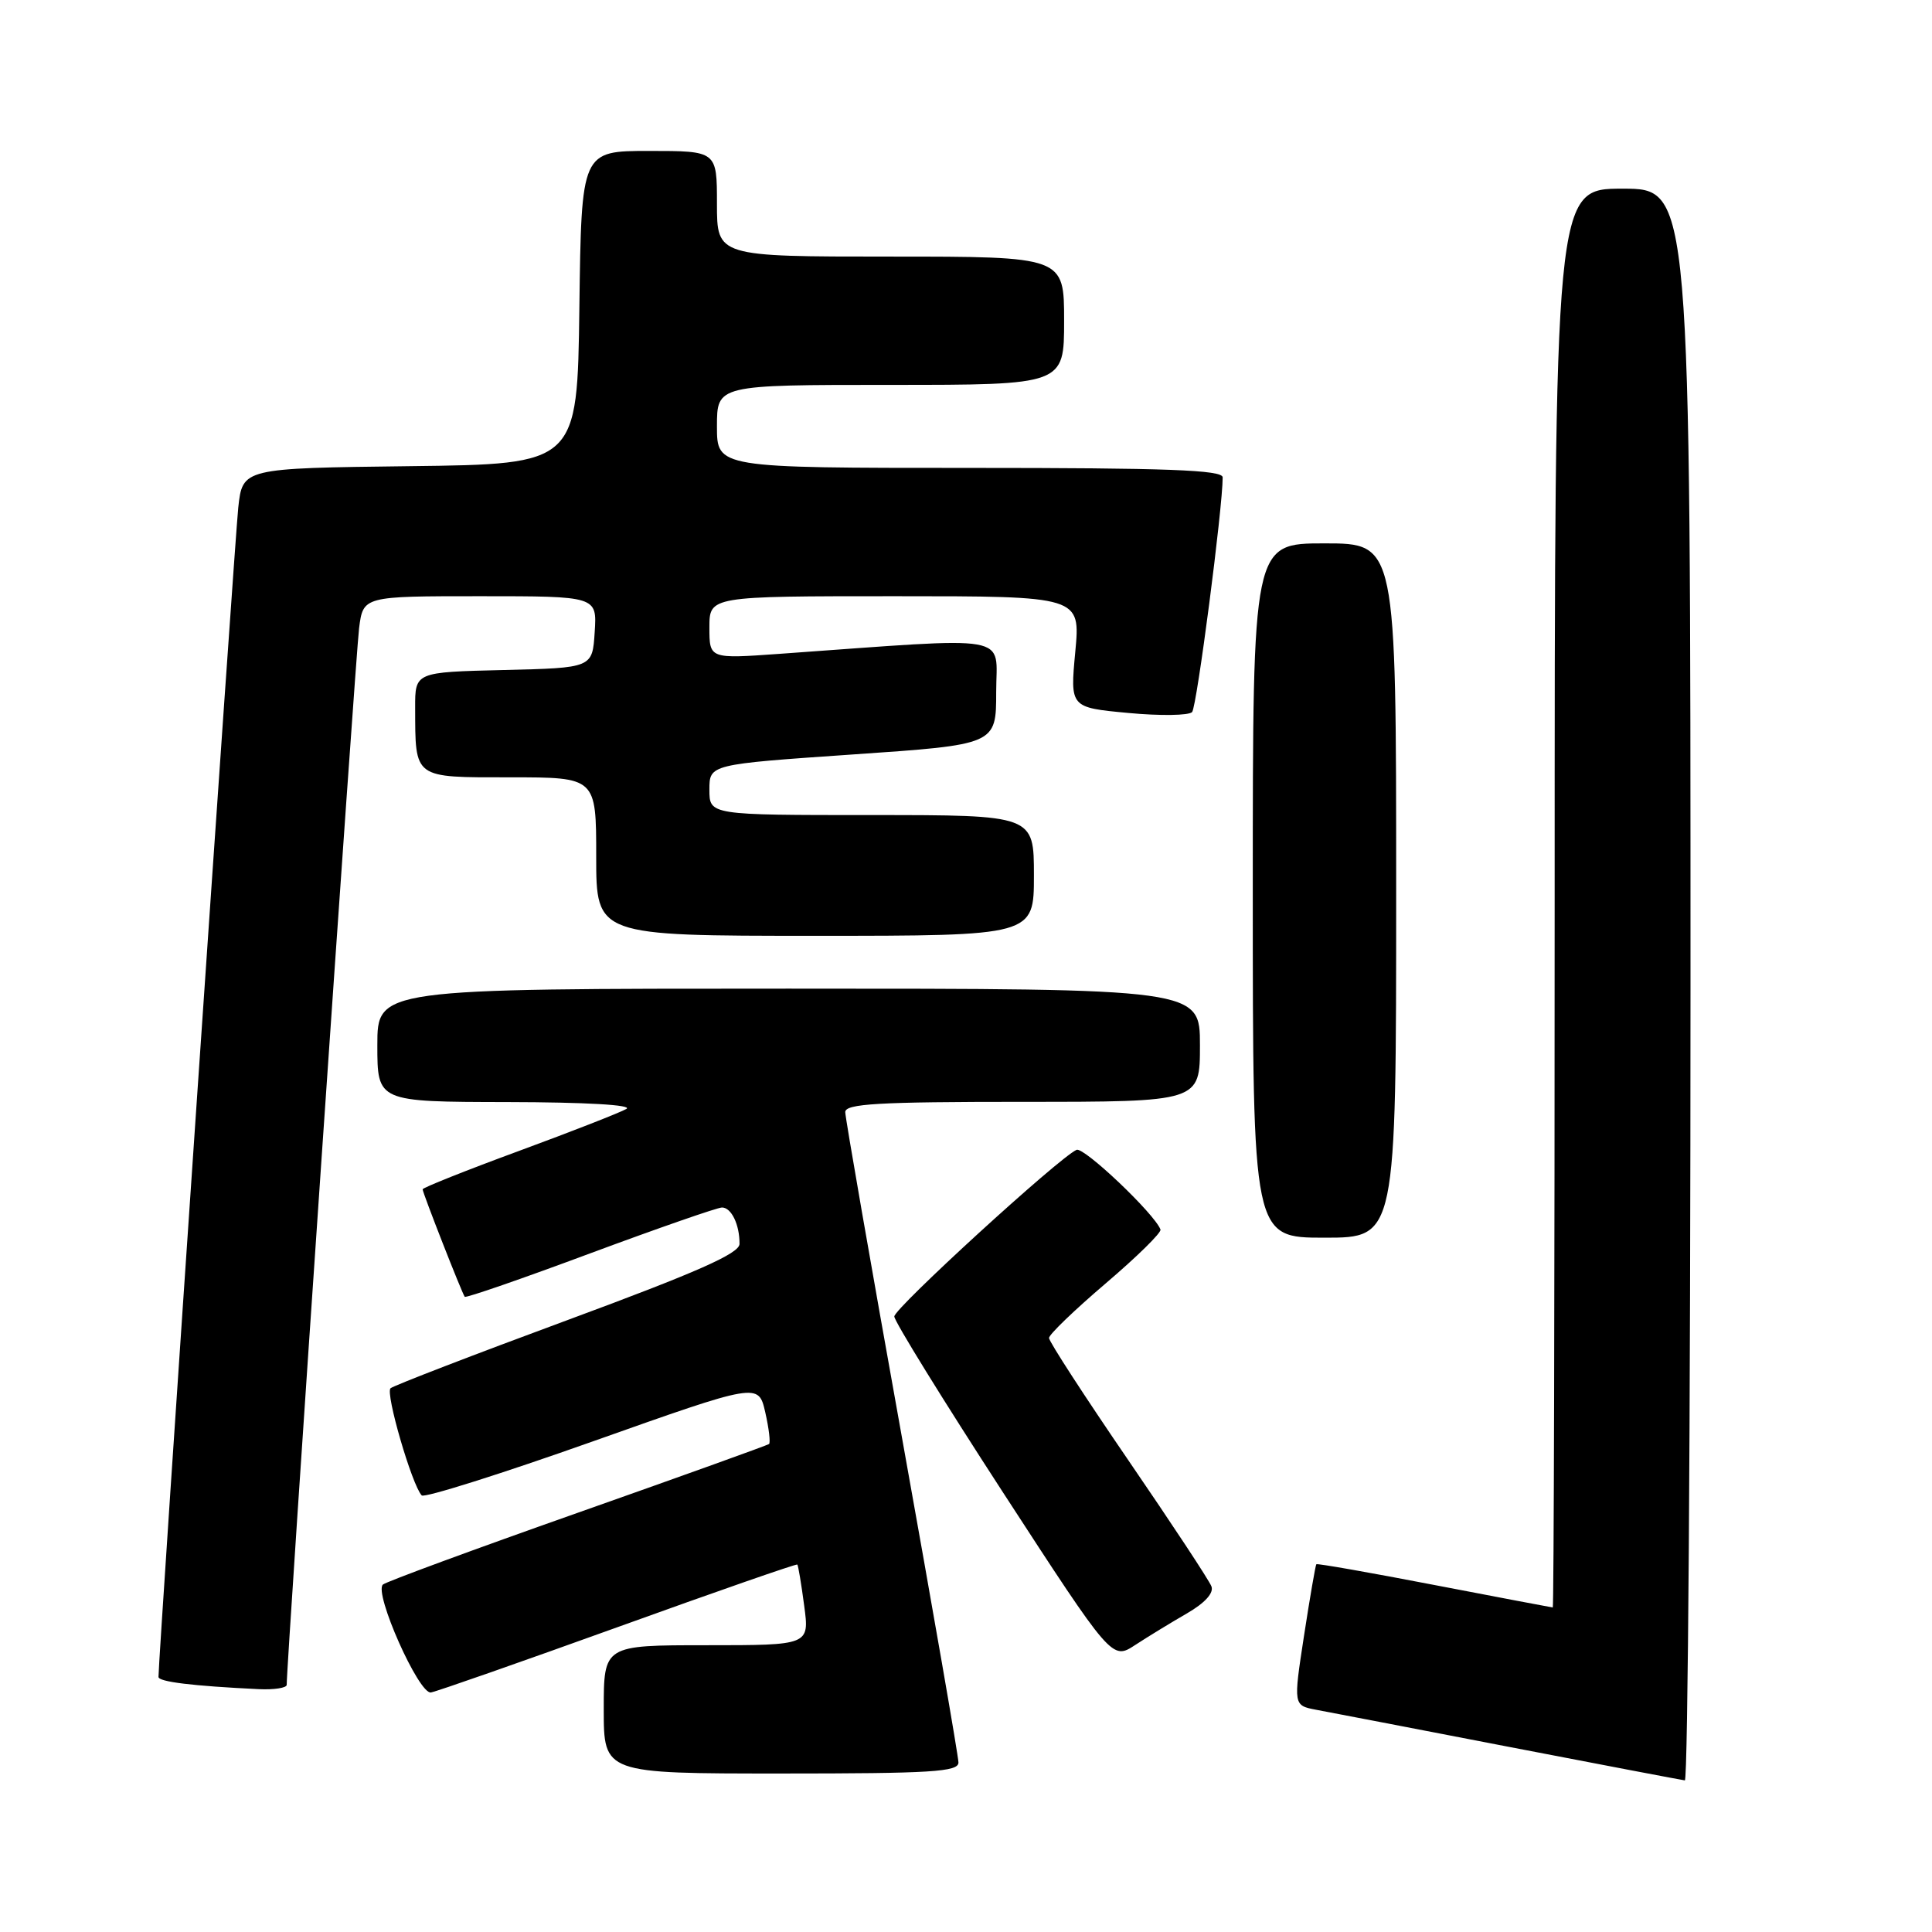 <?xml version="1.0" encoding="UTF-8" standalone="no"?>
<!DOCTYPE svg PUBLIC "-//W3C//DTD SVG 1.1//EN" "http://www.w3.org/Graphics/SVG/1.1/DTD/svg11.dtd" >
<svg xmlns="http://www.w3.org/2000/svg" xmlns:xlink="http://www.w3.org/1999/xlink" version="1.1" viewBox="0 0 256 256">
 <g >
 <path fill="currentColor"
d=" M 224.00 130.50 C 224.00 25.00 224.00 25.00 215.00 25.00 C 206.00 25.00 206.00 25.00 206.00 119.00 C 206.00 170.70 205.89 213.00 205.75 213.00 C 205.61 212.99 198.55 211.65 190.06 210.02 C 181.57 208.38 174.53 207.14 174.42 207.27 C 174.31 207.40 173.57 211.66 172.79 216.74 C 171.37 225.98 171.37 225.98 174.43 226.56 C 176.12 226.87 187.62 229.09 200.00 231.48 C 212.38 233.87 222.84 235.86 223.25 235.91 C 223.66 235.96 224.00 188.53 224.00 130.50 Z  M 127.00 233.54 C 127.00 232.74 123.62 213.33 119.50 190.40 C 115.38 167.48 112.00 148.11 112.00 147.36 C 112.00 146.25 116.36 146.00 135.50 146.00 C 159.00 146.00 159.00 146.00 159.00 138.50 C 159.00 131.00 159.00 131.00 104.50 131.00 C 50.00 131.00 50.00 131.00 50.00 138.50 C 50.00 146.00 50.00 146.00 67.25 146.03 C 77.62 146.05 83.90 146.41 83.00 146.94 C 82.17 147.42 75.76 149.93 68.75 152.51 C 61.74 155.09 56.00 157.38 56.00 157.59 C 56.00 158.05 61.21 171.35 61.58 171.83 C 61.72 172.02 69.20 169.43 78.19 166.08 C 87.19 162.74 95.06 160.00 95.67 160.00 C 96.91 160.00 98.01 162.28 97.99 164.83 C 97.98 166.09 92.40 168.56 75.24 174.90 C 62.73 179.52 52.16 183.60 51.75 183.95 C 51.03 184.57 54.59 196.79 55.88 198.15 C 56.22 198.51 66.40 195.30 78.50 191.01 C 100.50 183.21 100.50 183.21 101.40 187.13 C 101.89 189.28 102.11 191.18 101.90 191.34 C 101.68 191.51 90.25 195.62 76.50 200.47 C 62.75 205.32 51.16 209.59 50.74 209.96 C 49.50 211.04 55.50 224.53 57.10 224.26 C 57.87 224.13 69.06 220.21 81.96 215.56 C 94.87 210.90 105.53 207.19 105.65 207.31 C 105.77 207.44 106.18 209.89 106.56 212.77 C 107.26 218.00 107.26 218.00 93.63 218.00 C 80.00 218.00 80.00 218.00 80.00 226.50 C 80.00 235.00 80.00 235.00 103.50 235.00 C 123.43 235.00 127.00 234.78 127.00 233.54 Z  M 37.99 223.25 C 37.94 220.83 47.13 86.75 47.58 83.25 C 48.12 79.00 48.12 79.00 63.62 79.00 C 79.11 79.00 79.11 79.00 78.80 83.75 C 78.50 88.50 78.50 88.50 66.75 88.78 C 55.00 89.06 55.00 89.06 55.01 93.78 C 55.04 103.25 54.70 103.00 67.62 103.00 C 79.00 103.00 79.00 103.00 79.00 113.50 C 79.00 124.00 79.00 124.00 108.00 124.00 C 137.00 124.00 137.00 124.00 137.00 116.00 C 137.00 108.00 137.00 108.00 115.50 108.00 C 94.00 108.00 94.00 108.00 94.00 104.64 C 94.00 101.28 94.00 101.28 113.00 99.97 C 132.00 98.67 132.00 98.67 132.00 91.69 C 132.00 83.90 134.79 84.39 103.25 86.64 C 94.00 87.30 94.00 87.30 94.00 83.15 C 94.00 79.00 94.00 79.00 118.59 79.00 C 143.17 79.00 143.17 79.00 142.48 86.37 C 141.79 93.75 141.79 93.75 149.50 94.47 C 153.74 94.87 157.55 94.81 157.96 94.35 C 158.59 93.64 162.02 67.25 162.01 63.25 C 162.00 62.27 154.63 62.00 128.50 62.00 C 95.00 62.00 95.00 62.00 95.00 56.50 C 95.00 51.00 95.00 51.00 118.00 51.00 C 141.00 51.00 141.00 51.00 141.00 42.50 C 141.00 34.00 141.00 34.00 118.00 34.00 C 95.00 34.00 95.00 34.00 95.00 27.00 C 95.00 20.00 95.00 20.00 86.02 20.00 C 77.04 20.00 77.04 20.00 76.77 40.75 C 76.50 61.50 76.50 61.50 54.32 61.77 C 32.14 62.04 32.14 62.04 31.57 67.27 C 31.11 71.52 20.98 219.83 21.00 222.20 C 21.00 222.85 25.51 223.40 34.25 223.82 C 36.31 223.92 37.99 223.66 37.99 223.25 Z  M 157.28 213.78 C 159.66 212.40 160.86 211.08 160.52 210.20 C 160.23 209.42 155.26 201.89 149.49 193.46 C 143.72 185.03 139.00 177.76 139.00 177.29 C 139.00 176.83 142.39 173.57 146.52 170.05 C 150.66 166.52 153.92 163.32 153.77 162.92 C 152.97 160.81 143.62 151.94 142.65 152.36 C 140.36 153.36 118.50 173.34 118.50 174.44 C 118.50 175.07 124.99 185.57 132.92 197.78 C 147.35 219.98 147.35 219.98 150.42 217.97 C 152.12 216.86 155.20 214.98 157.28 213.78 Z  M 185.00 118.00 C 185.00 72.00 185.00 72.00 175.50 72.00 C 166.00 72.00 166.00 72.00 166.00 118.00 C 166.00 164.00 166.00 164.00 175.50 164.00 C 185.00 164.00 185.00 164.00 185.00 118.00 Z "/>
</g>
</svg>